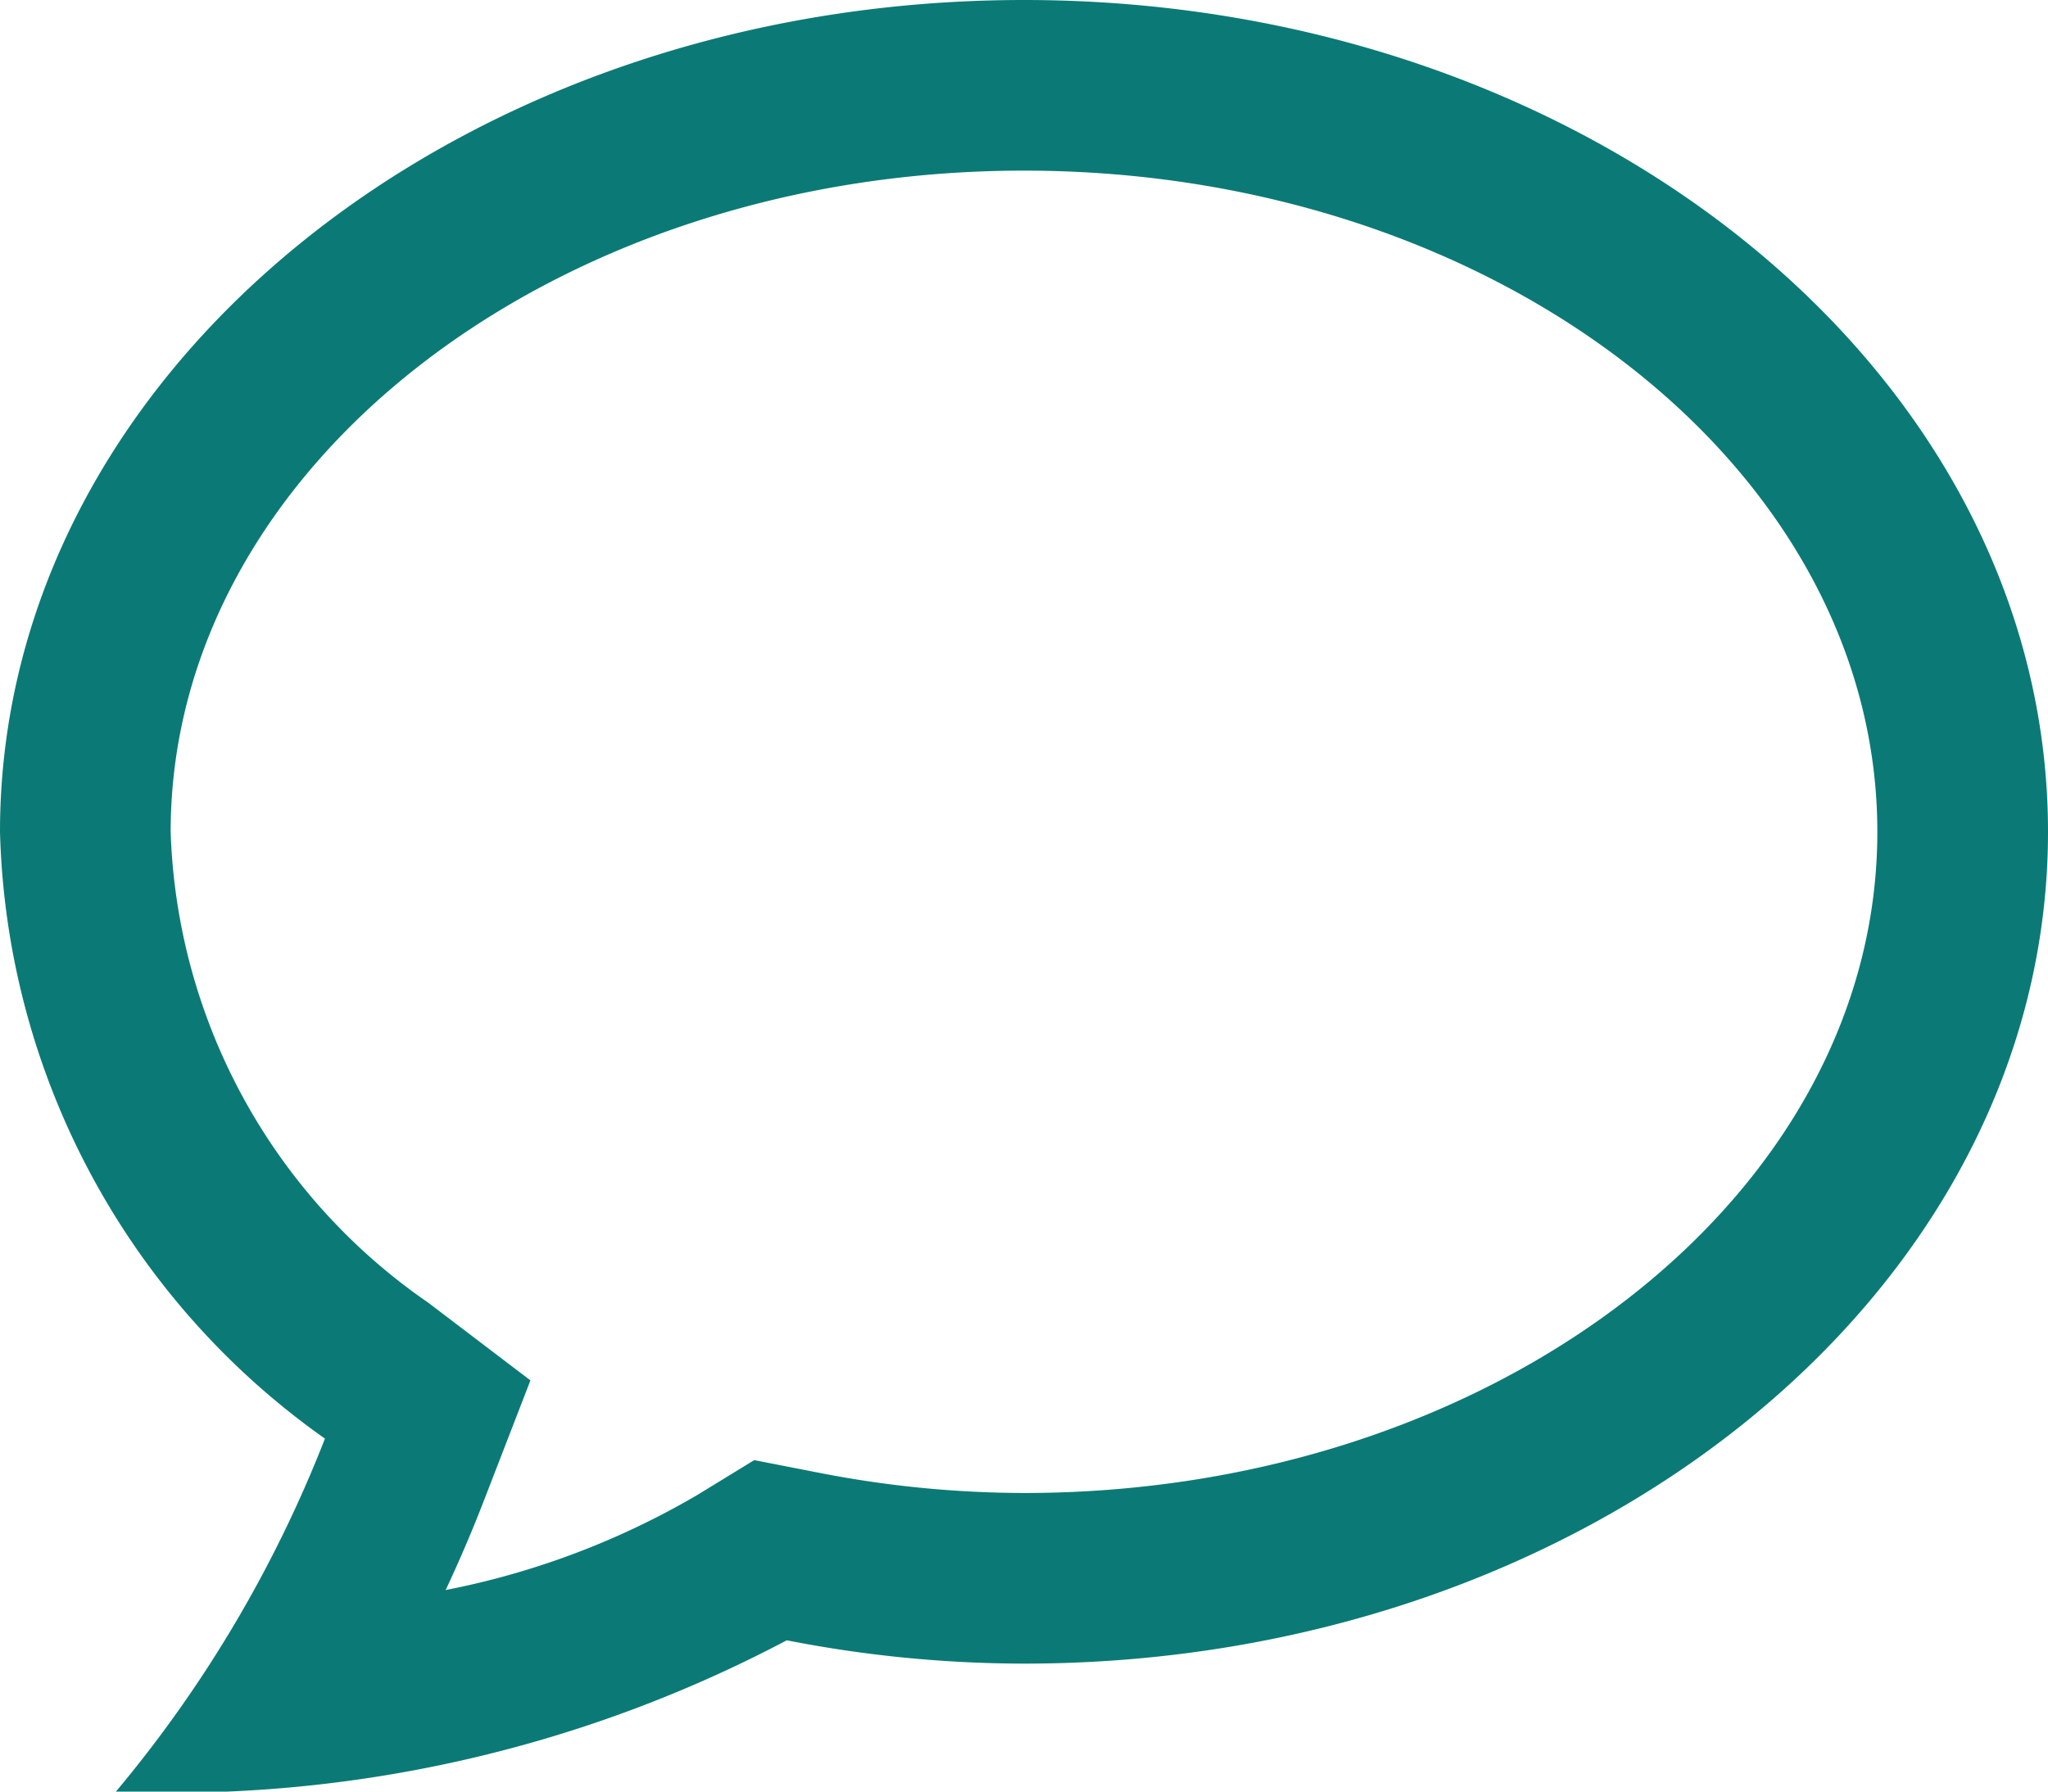 <svg xmlns="http://www.w3.org/2000/svg" viewBox="0 0 18 15.75"><path d="M9,1.5c4.136,0,7.5,2.607,7.5,5.813S13.136,13.125,9,13.125a9.438,9.438,0,0,1-1.798-.177l-.573-.112-.498.305a7.025,7.025,0,0,1-2.214.837q.183-.39.338-.791l.407-1.052-.898-.683A5.231,5.231,0,0,1,1.5,7.313C1.5,4.107,4.864,1.5,9,1.5M9,0C4.03,0,0,3.274,0,7.313a6.743,6.743,0,0,0,2.856,5.334A11.145,11.145,0,0,1,1.019,15.75a11.571,11.571,0,0,0,5.896-1.33A10.888,10.888,0,0,0,9,14.625c4.97,0,9-3.274,9-7.312S13.97,0,9,0Z" transform="translate(0 -0)" fill="#0b7a76"/></svg>